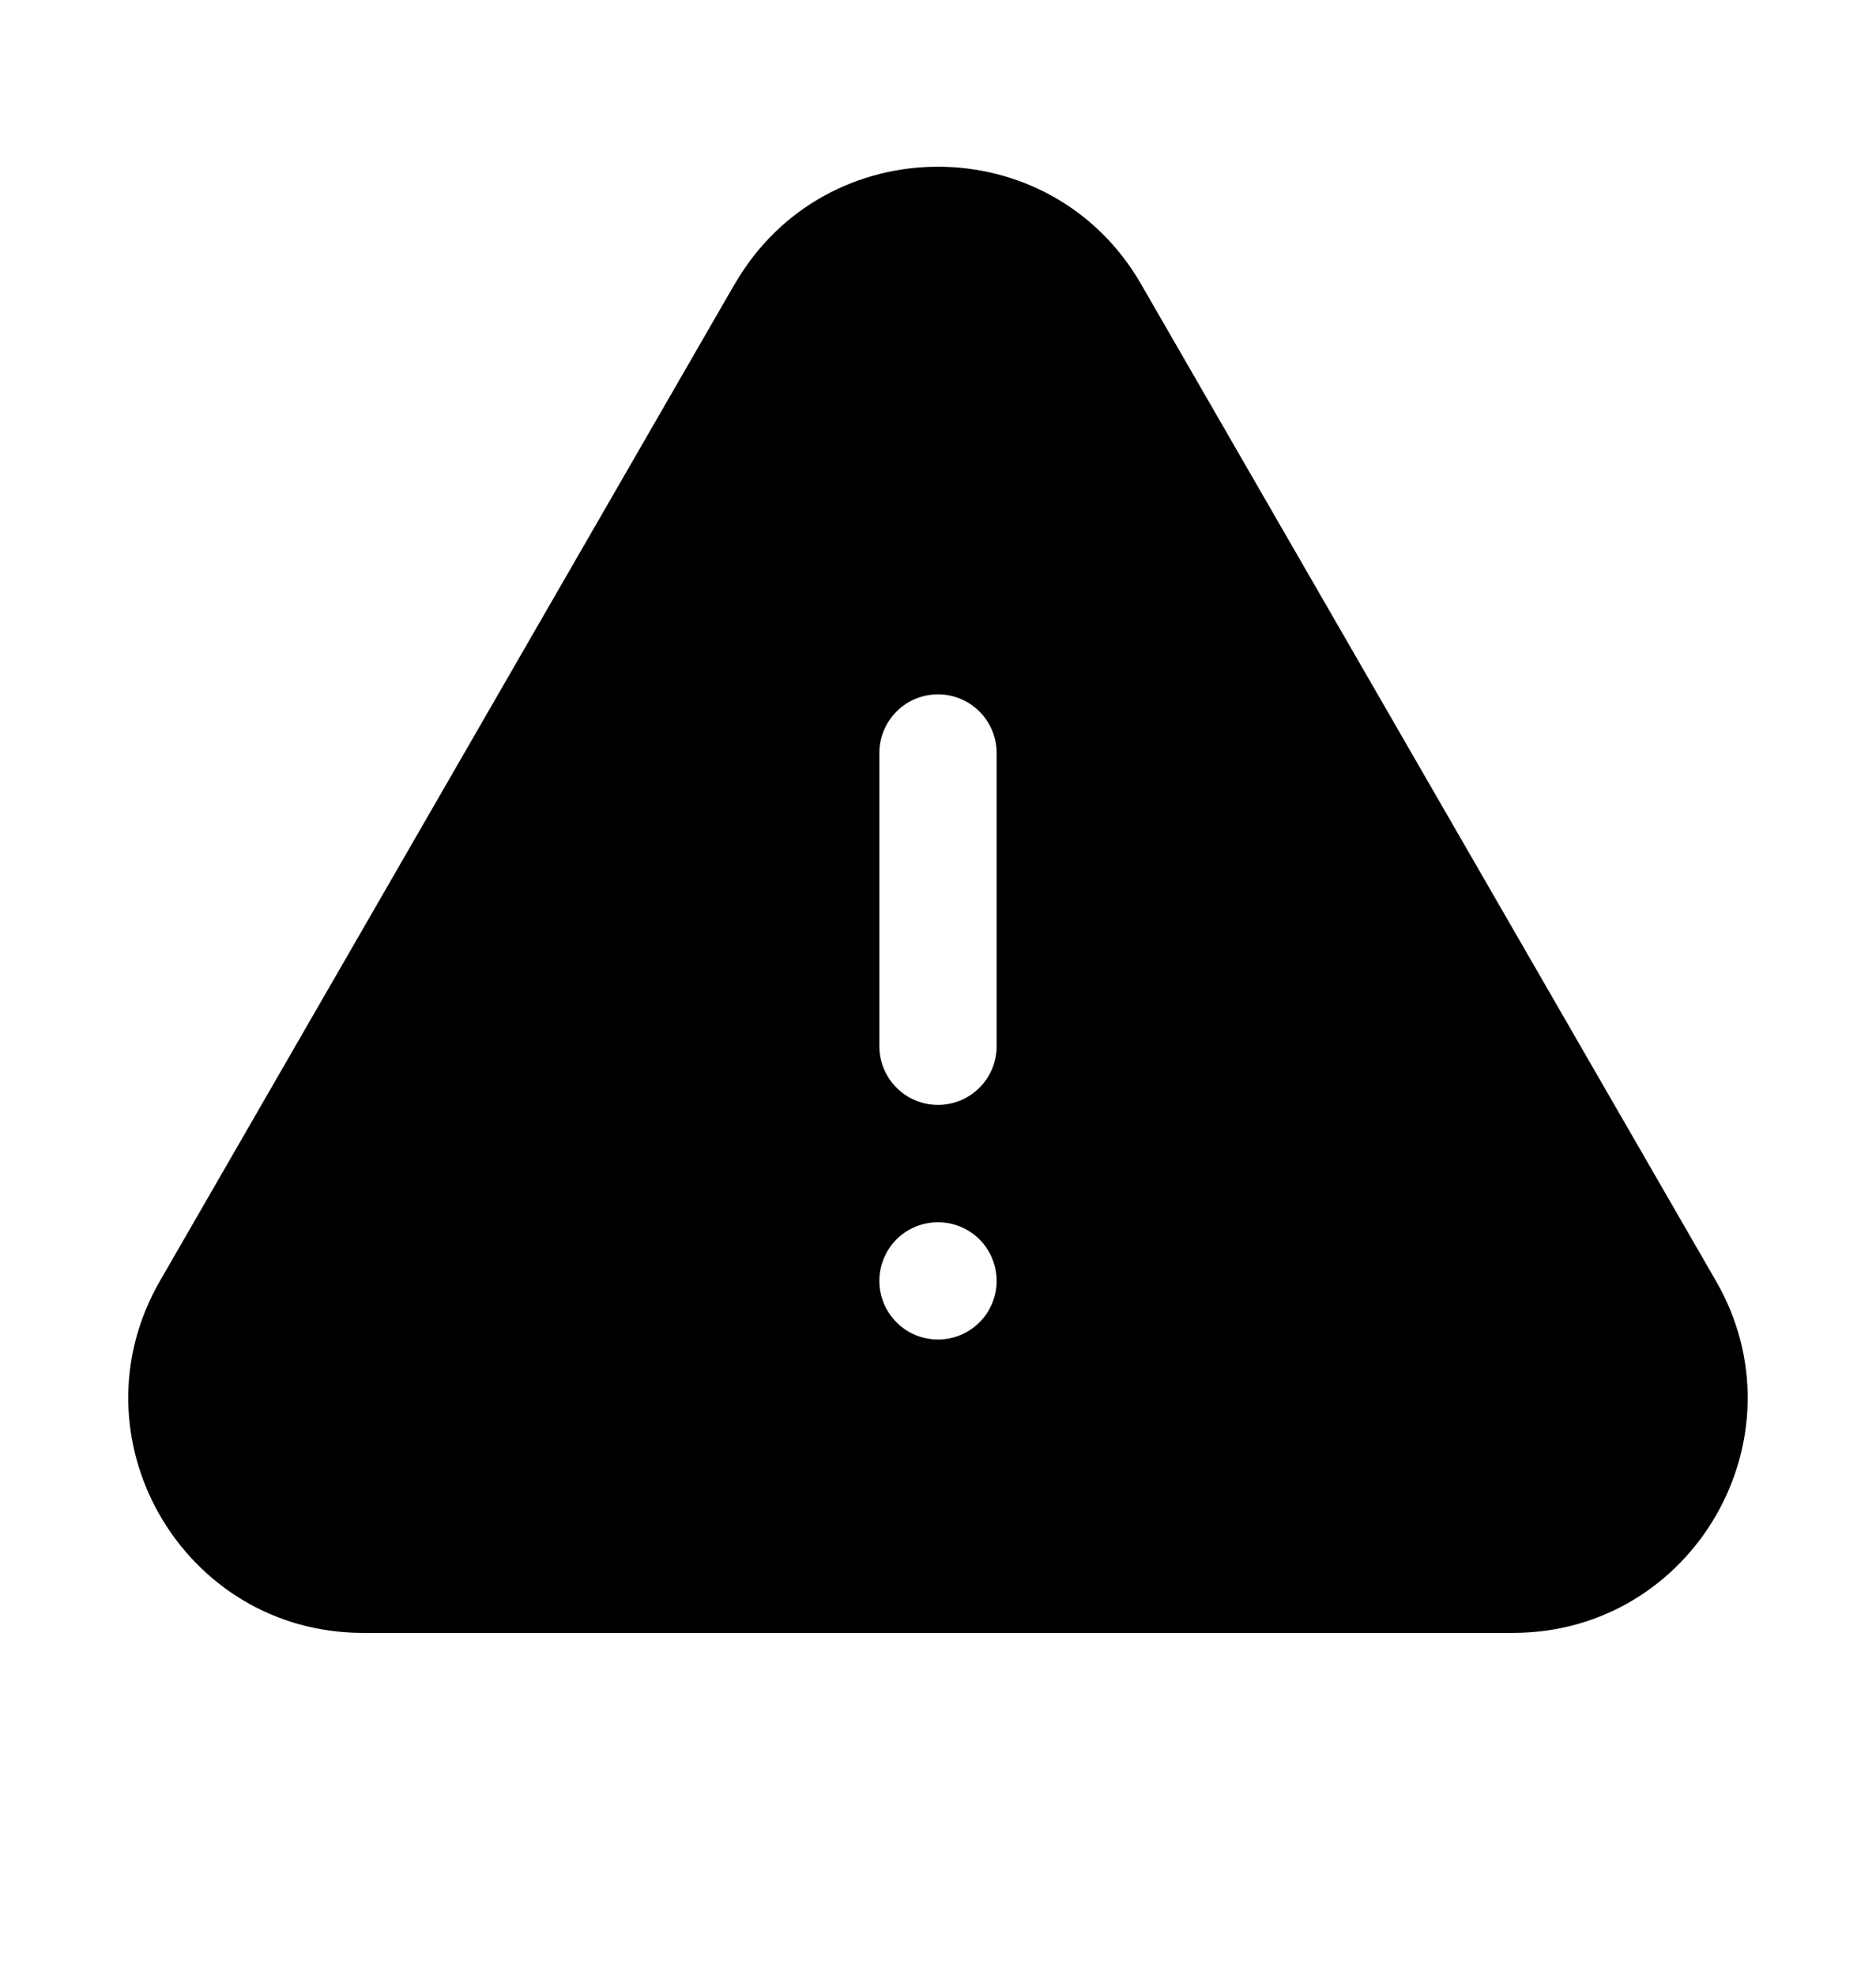 <svg width="19" height="20" viewBox="0 0 19 20" fill="none" xmlns="http://www.w3.org/2000/svg">
<path fill-rule="evenodd" clip-rule="evenodd" d="M7.442 2.875C8.357 1.292 10.643 1.292 11.556 2.875L17.379 12.967C18.293 14.55 17.15 16.53 15.322 16.53H3.677C1.849 16.53 0.707 14.55 1.62 12.967L7.441 2.875H7.442ZM9.5 7.029C9.657 7.029 9.808 7.091 9.92 7.203C10.031 7.314 10.094 7.465 10.094 7.623V10.591C10.094 10.749 10.031 10.9 9.92 11.011C9.808 11.123 9.657 11.185 9.5 11.185C9.342 11.185 9.191 11.123 9.08 11.011C8.969 10.9 8.906 10.749 8.906 10.591V7.623C8.906 7.465 8.969 7.314 9.08 7.203C9.191 7.091 9.342 7.029 9.5 7.029ZM9.5 13.56C9.657 13.56 9.808 13.498 9.92 13.386C10.031 13.275 10.094 13.124 10.094 12.966C10.094 12.809 10.031 12.658 9.92 12.546C9.808 12.435 9.657 12.373 9.5 12.373C9.342 12.373 9.191 12.435 9.08 12.546C8.969 12.658 8.906 12.809 8.906 12.966C8.906 13.124 8.969 13.275 9.08 13.386C9.191 13.498 9.342 13.56 9.5 13.56Z" fill="currentColor"/>
</svg>
